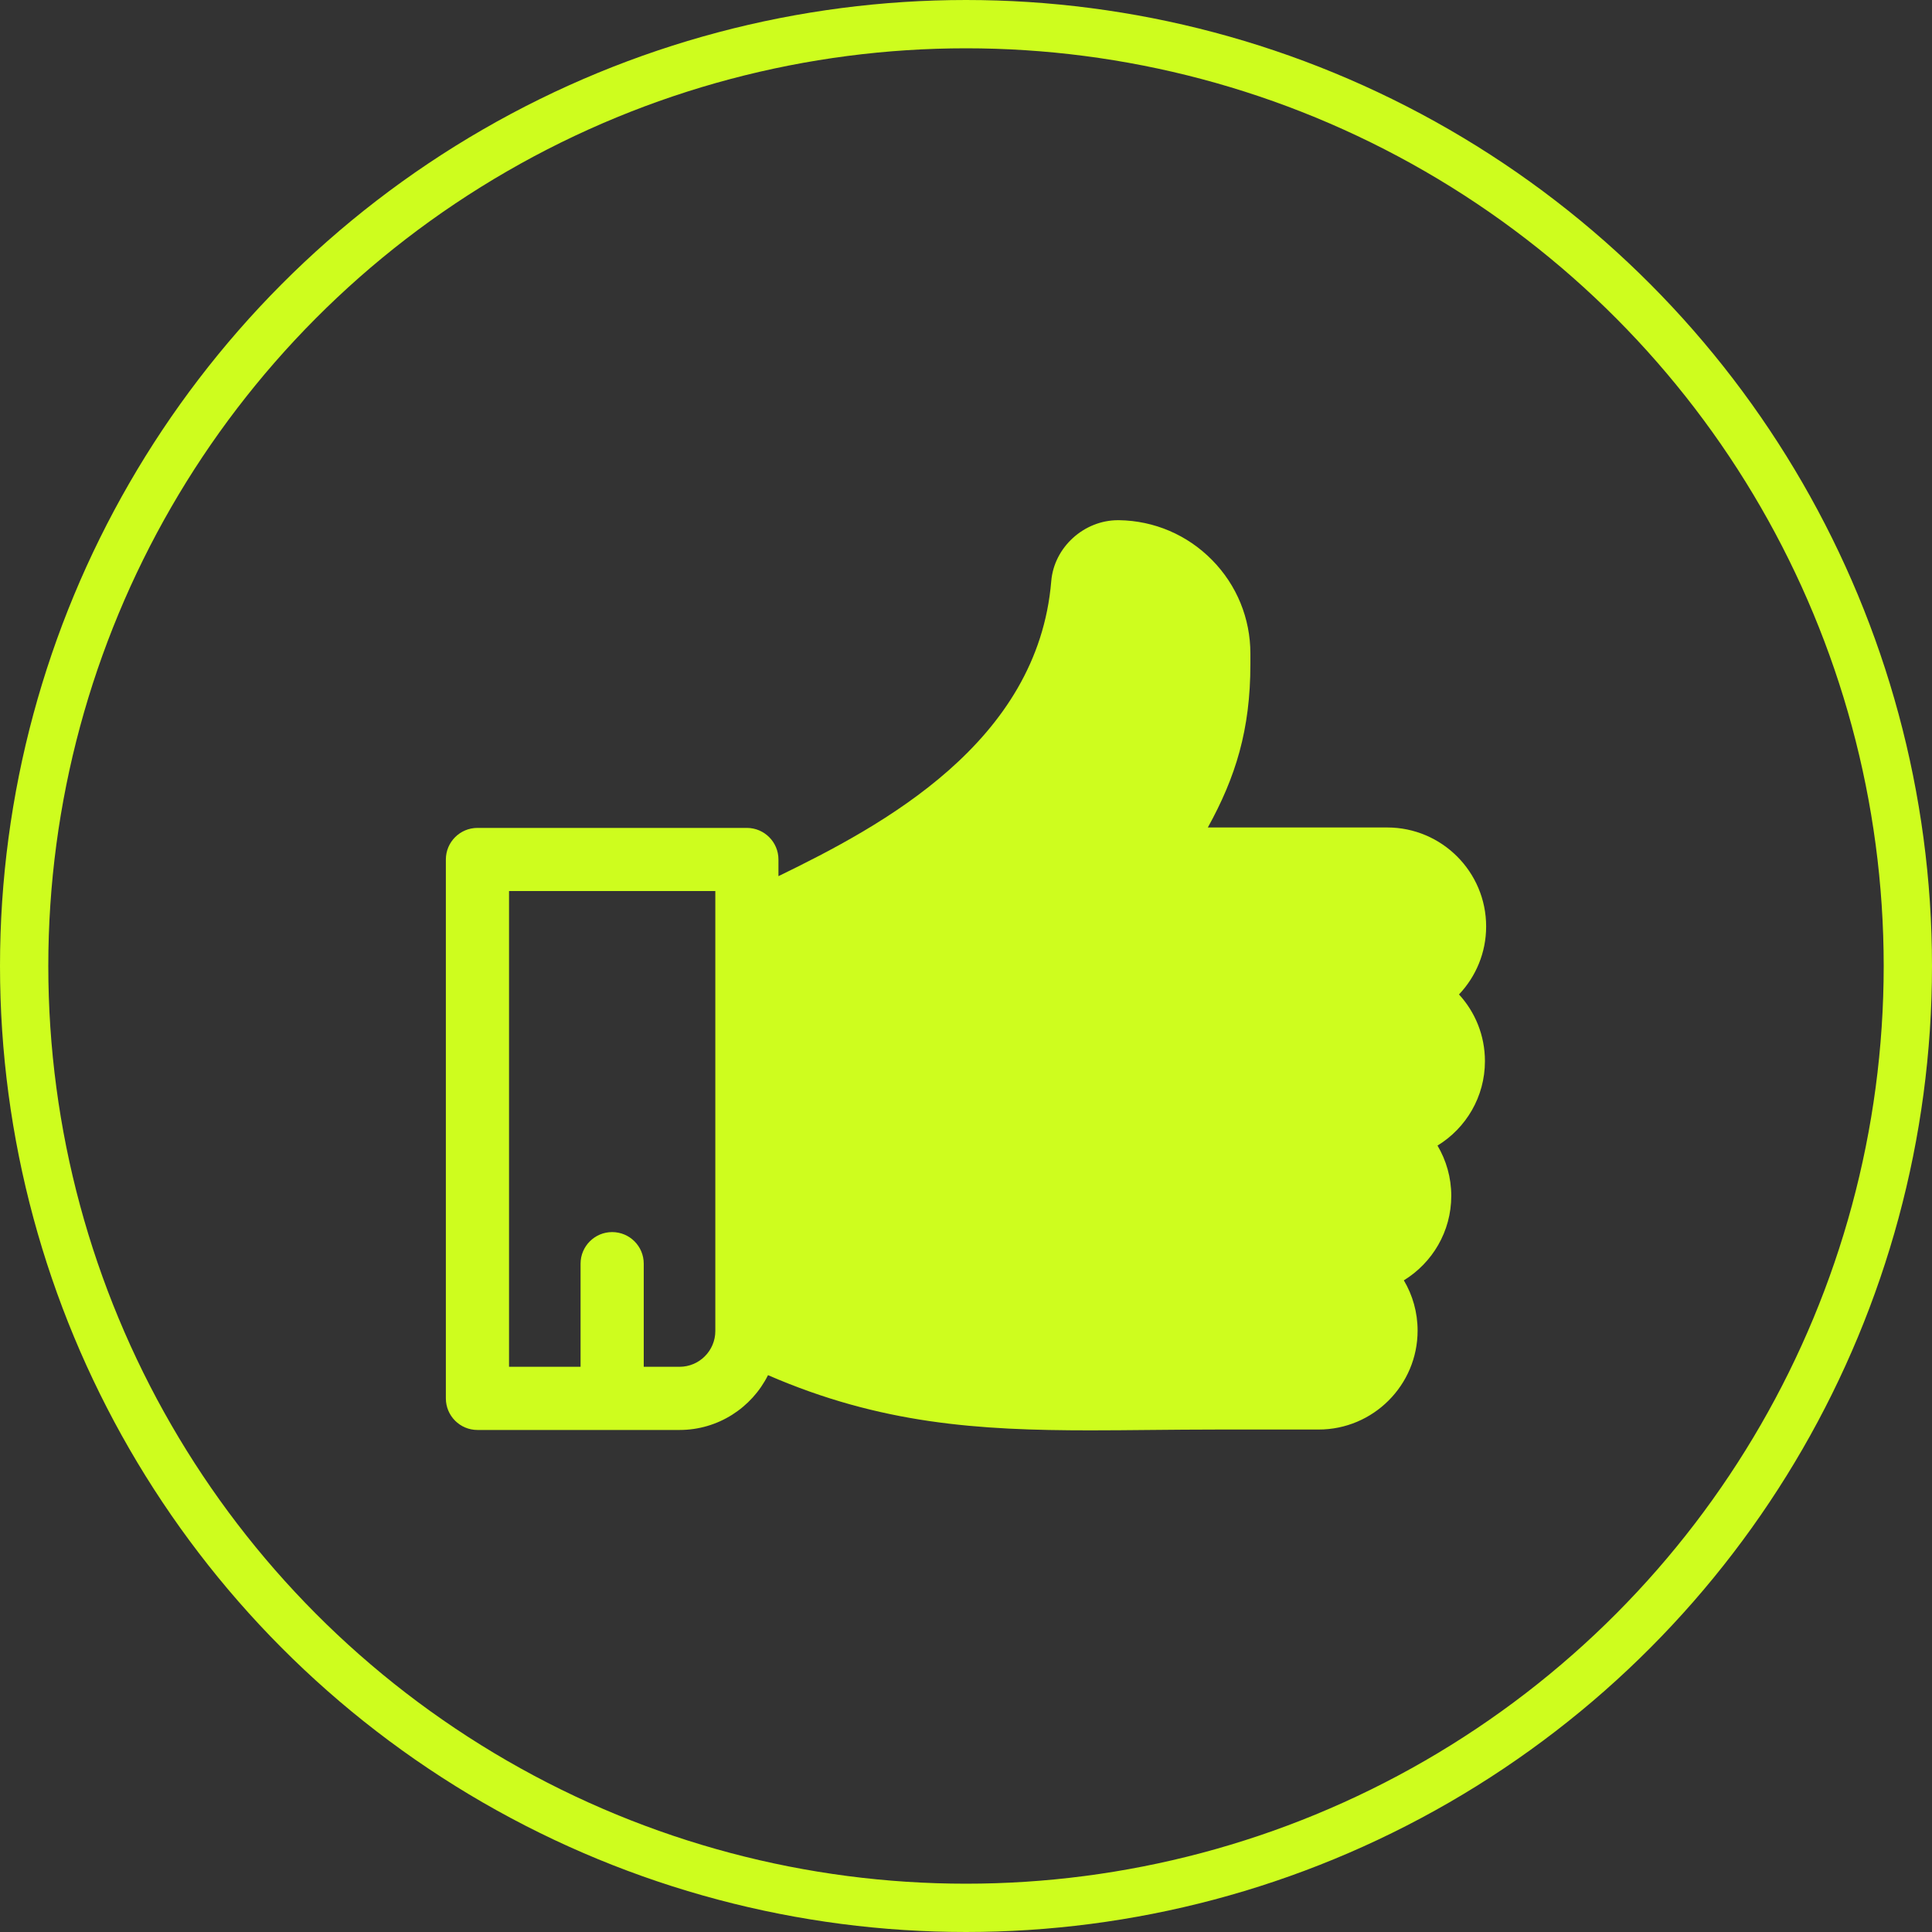 <svg width="40" height="40" viewBox="0 0 40 40" fill="none" xmlns="http://www.w3.org/2000/svg">
<rect x="0" y="0" width="40" height="40" fill="#333333" stroke="none"/>
<circle cx="20" cy="20" r="19.5" stroke="#CEFD1E"/>
<path d="M30.769 19.181C30.769 18.051 29.851 17.132 28.721 17.132H28.024H25.007C25.582 16.091 25.888 15.108 25.888 13.751V13.532C25.888 13.532 25.888 13.532 25.888 13.532C25.888 12.802 25.606 12.113 25.093 11.593C24.582 11.074 23.898 10.781 23.169 10.77C23.162 10.77 23.155 10.77 23.148 10.77C22.441 10.77 21.823 11.332 21.765 12.032C21.488 15.372 18.27 17.093 16.117 18.14V17.795C16.117 17.434 15.824 17.141 15.463 17.141H9.885C9.524 17.141 9.231 17.434 9.231 17.795V28.952C9.231 29.313 9.524 29.606 9.885 29.606H14.069C14.87 29.606 15.565 29.143 15.901 28.471C18.23 29.482 20.253 29.614 22.575 29.614C22.972 29.614 23.378 29.61 23.795 29.606C24.257 29.602 24.734 29.597 25.234 29.597H27.301C28.431 29.597 29.35 28.678 29.35 27.549C29.35 27.169 29.246 26.813 29.065 26.508C29.654 26.147 30.047 25.498 30.047 24.759C30.047 24.38 29.943 24.024 29.762 23.718C30.351 23.358 30.744 22.709 30.744 21.97C30.744 21.438 30.541 20.953 30.207 20.589C30.555 20.221 30.769 19.726 30.769 19.181ZM14.81 27.557C14.81 27.966 14.477 28.298 14.069 28.298H13.328V26.163C13.328 25.801 13.035 25.509 12.674 25.509C12.313 25.509 12.02 25.802 12.02 26.163V28.298H10.539V18.448H14.81V27.557Z" fill="#CEFD1E"/>
</svg>
